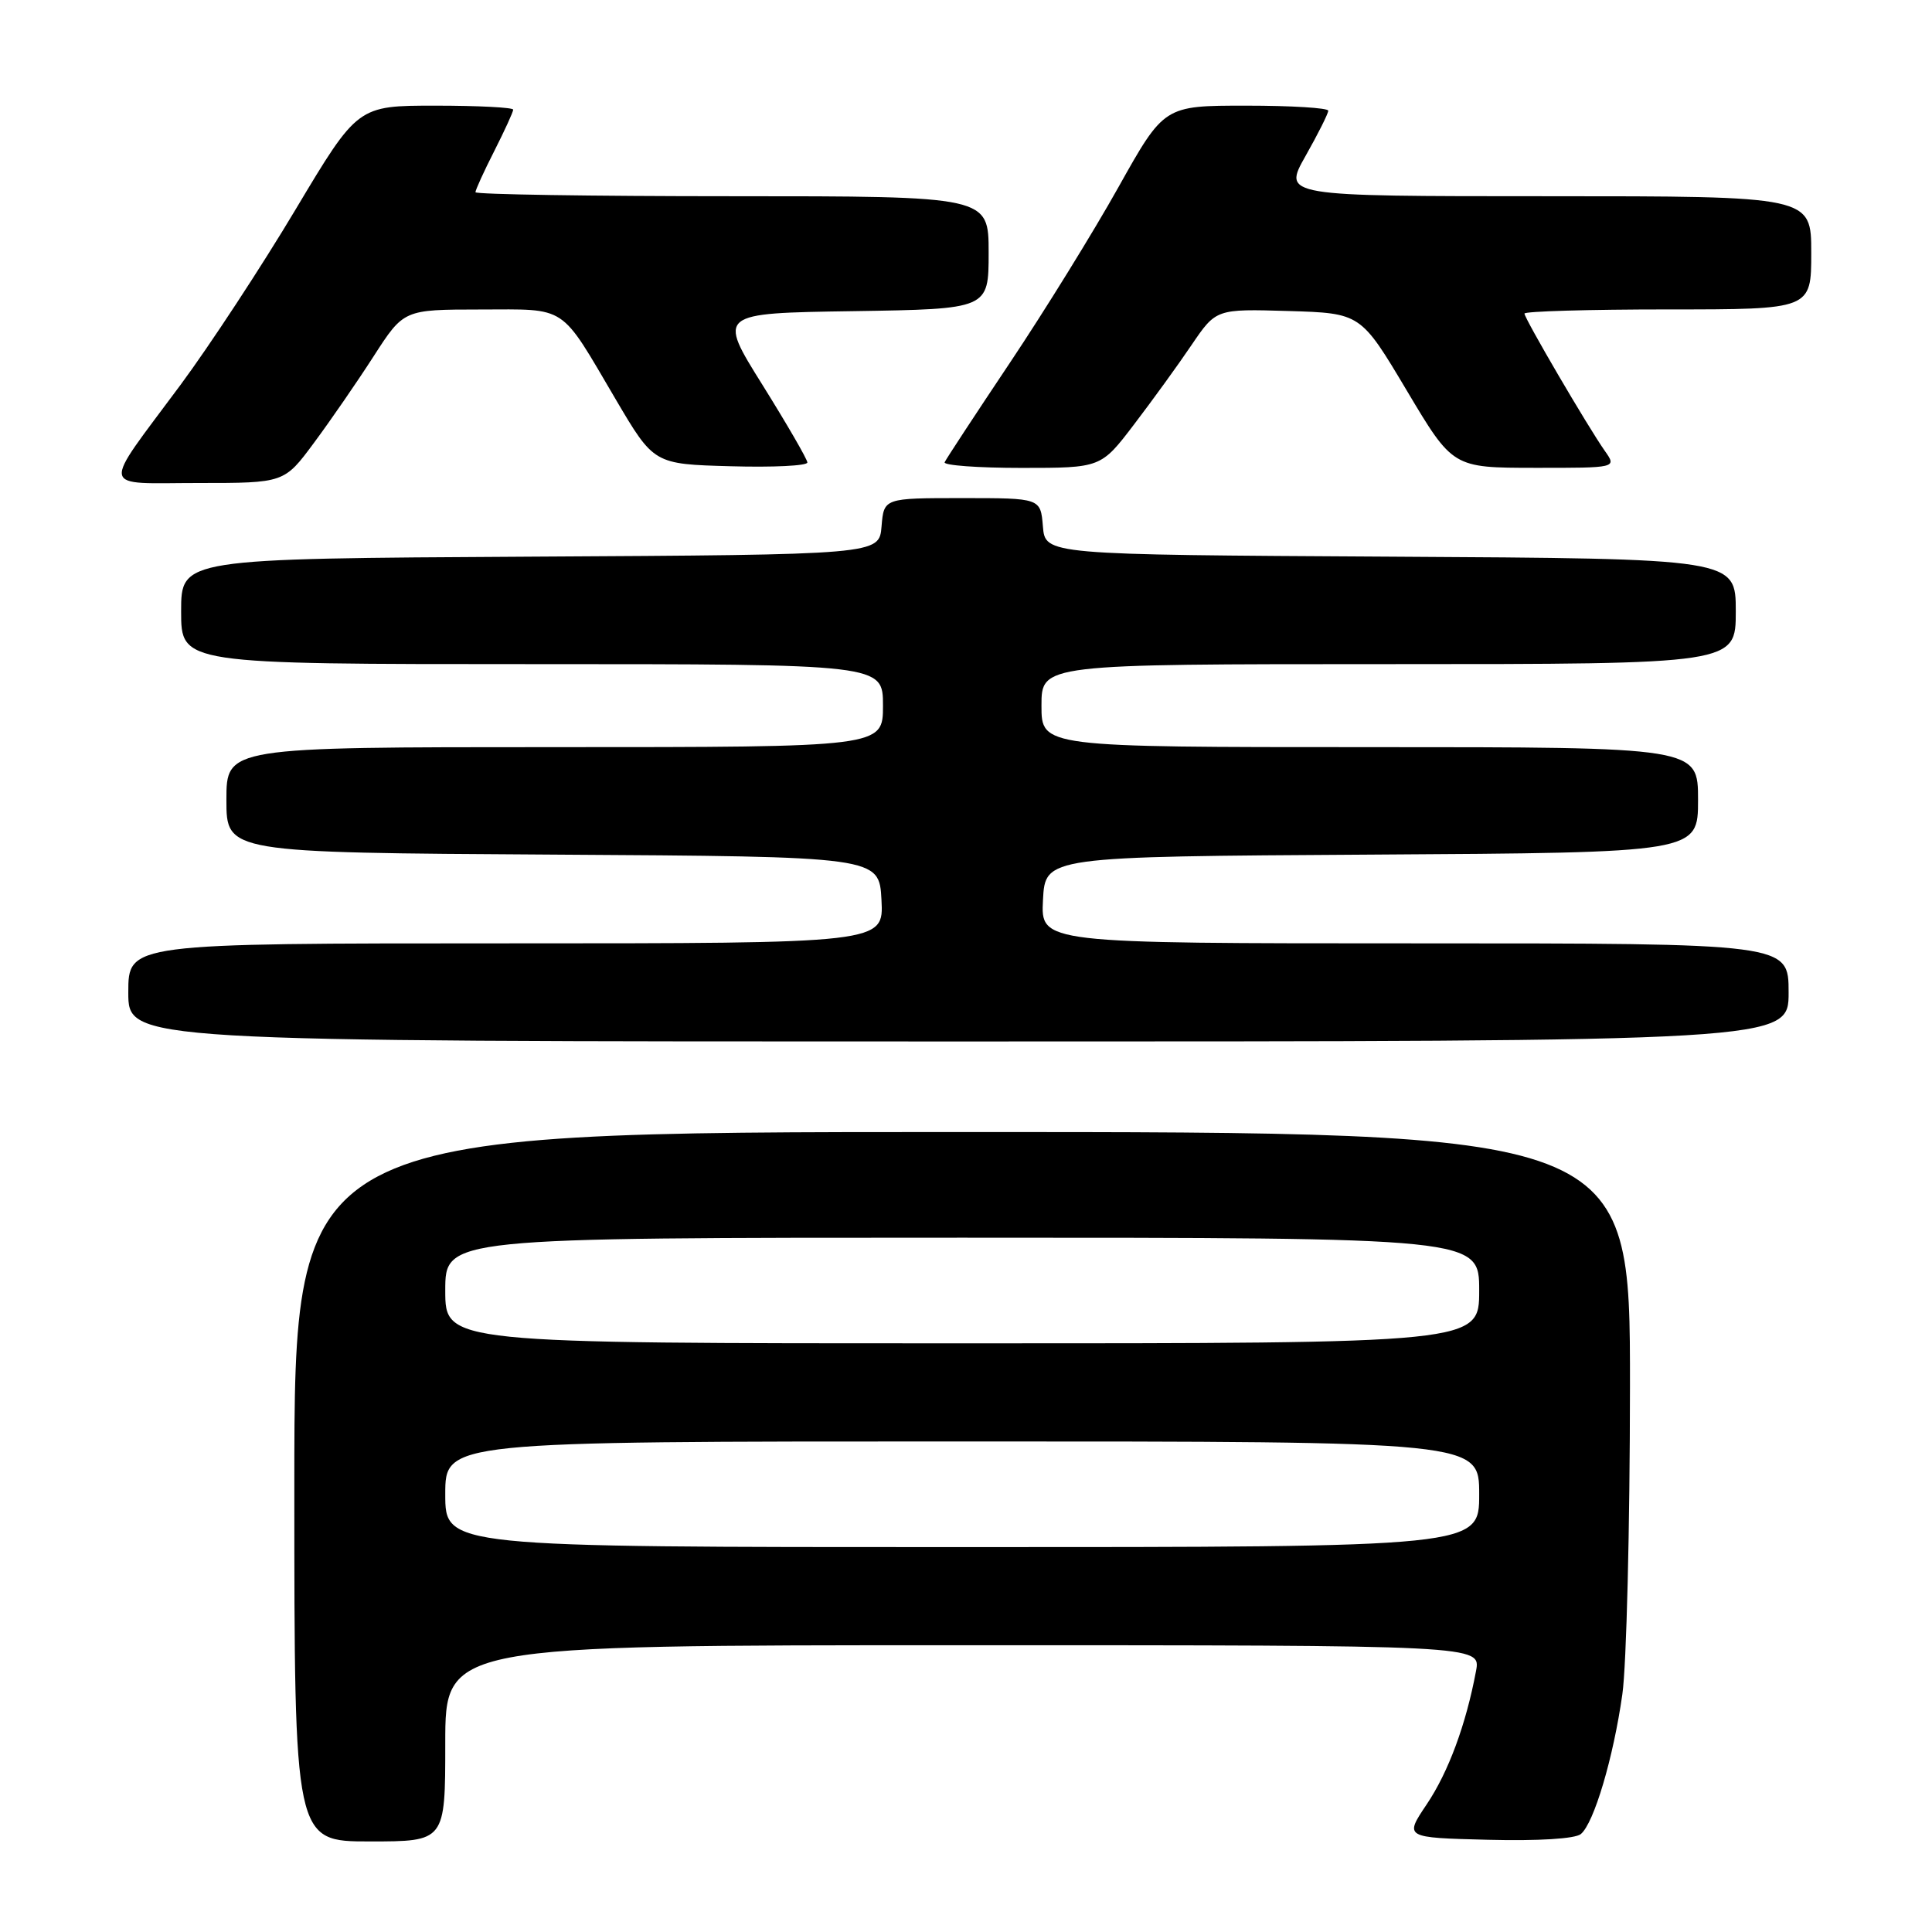 <?xml version="1.0" encoding="UTF-8" standalone="no"?>
<!DOCTYPE svg PUBLIC "-//W3C//DTD SVG 1.1//EN" "http://www.w3.org/Graphics/SVG/1.1/DTD/svg11.dtd" >
<svg xmlns="http://www.w3.org/2000/svg" xmlns:xlink="http://www.w3.org/1999/xlink" version="1.1" viewBox="0 0 256 256">
 <g >
 <path fill="currentColor"
d=" M 59.00 231.00 C 59.00 218.00 59.00 218.00 127.61 218.00 C 196.22 218.00 196.22 218.00 195.58 221.42 C 194.25 228.52 191.92 234.81 189.05 239.08 C 186.08 243.50 186.08 243.50 197.15 243.78 C 203.81 243.95 208.72 243.65 209.47 243.02 C 211.21 241.58 213.78 232.91 214.97 224.50 C 215.52 220.65 215.97 202.31 215.98 183.75 C 216.00 150.00 216.00 150.00 127.50 150.00 C 39.00 150.00 39.00 150.00 39.00 197.00 C 39.00 244.00 39.00 244.00 49.00 244.00 C 59.00 244.00 59.00 244.00 59.00 231.00 Z  M 237.00 131.50 C 237.00 125.00 237.00 125.00 187.45 125.00 C 137.90 125.00 137.90 125.00 138.20 119.25 C 138.50 113.50 138.50 113.50 181.75 113.24 C 225.00 112.98 225.00 112.98 225.00 105.99 C 225.00 99.00 225.00 99.00 181.50 99.00 C 138.00 99.00 138.00 99.00 138.00 93.50 C 138.00 88.00 138.00 88.00 184.00 88.00 C 230.00 88.00 230.00 88.00 230.00 81.01 C 230.00 74.02 230.00 74.02 184.25 73.76 C 138.50 73.50 138.50 73.50 138.19 69.75 C 137.88 66.00 137.88 66.00 127.50 66.00 C 117.12 66.00 117.12 66.00 116.81 69.75 C 116.50 73.50 116.50 73.50 70.25 73.76 C 24.00 74.02 24.00 74.02 24.00 81.01 C 24.00 88.00 24.00 88.00 70.50 88.00 C 117.00 88.00 117.00 88.00 117.00 93.50 C 117.00 99.00 117.00 99.00 73.50 99.00 C 30.00 99.00 30.00 99.00 30.00 105.99 C 30.00 112.98 30.00 112.98 73.25 113.24 C 116.50 113.50 116.50 113.50 116.80 119.25 C 117.10 125.00 117.10 125.00 67.05 125.00 C 17.00 125.00 17.00 125.00 17.00 131.50 C 17.00 138.00 17.00 138.00 127.00 138.00 C 237.00 138.00 237.00 138.00 237.00 131.50 Z  M 41.60 58.68 C 43.77 55.76 47.34 50.58 49.52 47.19 C 53.50 41.02 53.50 41.02 63.63 41.01 C 75.30 41.00 74.11 40.21 81.57 52.89 C 86.64 61.50 86.64 61.50 96.82 61.78 C 102.42 61.94 106.99 61.72 106.98 61.28 C 106.97 60.85 104.29 56.23 101.03 51.00 C 95.09 41.50 95.09 41.50 113.05 41.23 C 131.00 40.95 131.00 40.95 131.00 33.48 C 131.00 26.00 131.00 26.00 97.00 26.00 C 78.30 26.00 63.00 25.76 63.00 25.47 C 63.00 25.17 64.12 22.71 65.50 20.00 C 66.87 17.29 68.00 14.83 68.00 14.53 C 68.00 14.24 63.36 14.00 57.69 14.00 C 47.39 14.00 47.39 14.00 39.17 27.75 C 34.66 35.31 27.79 45.77 23.92 51.00 C 13.29 65.33 13.05 64.00 26.30 64.00 C 37.66 64.00 37.66 64.00 41.60 58.68 Z  M 150.26 56.25 C 152.67 53.09 156.11 48.35 157.89 45.71 C 161.14 40.93 161.14 40.93 170.72 41.21 C 180.30 41.50 180.30 41.50 186.40 51.74 C 192.50 61.98 192.50 61.98 203.37 61.99 C 214.24 62.00 214.24 62.00 212.65 59.75 C 210.41 56.57 202.00 42.20 202.00 41.55 C 202.00 41.25 210.55 41.00 221.00 41.00 C 240.00 41.00 240.00 41.00 240.00 33.50 C 240.00 26.00 240.00 26.00 204.99 26.00 C 169.98 26.00 169.98 26.00 172.99 20.67 C 174.65 17.74 176.00 15.04 176.00 14.67 C 176.00 14.30 171.11 14.00 165.12 14.00 C 154.25 14.00 154.25 14.00 148.20 24.80 C 144.88 30.74 138.41 41.20 133.83 48.05 C 129.25 54.90 125.35 60.84 125.17 61.25 C 124.98 61.66 129.57 62.00 135.36 62.00 C 145.88 62.00 145.88 62.00 150.26 56.25 Z  M 59.00 198.00 C 59.00 191.00 59.00 191.00 127.50 191.00 C 196.00 191.00 196.00 191.00 196.00 198.00 C 196.00 205.00 196.00 205.00 127.50 205.00 C 59.00 205.00 59.00 205.00 59.00 198.00 Z  M 59.00 171.00 C 59.00 164.00 59.00 164.00 127.50 164.00 C 196.00 164.00 196.00 164.00 196.00 171.00 C 196.00 178.00 196.00 178.00 127.50 178.00 C 59.00 178.00 59.00 178.00 59.00 171.00 Z "/>
</g>
</svg>